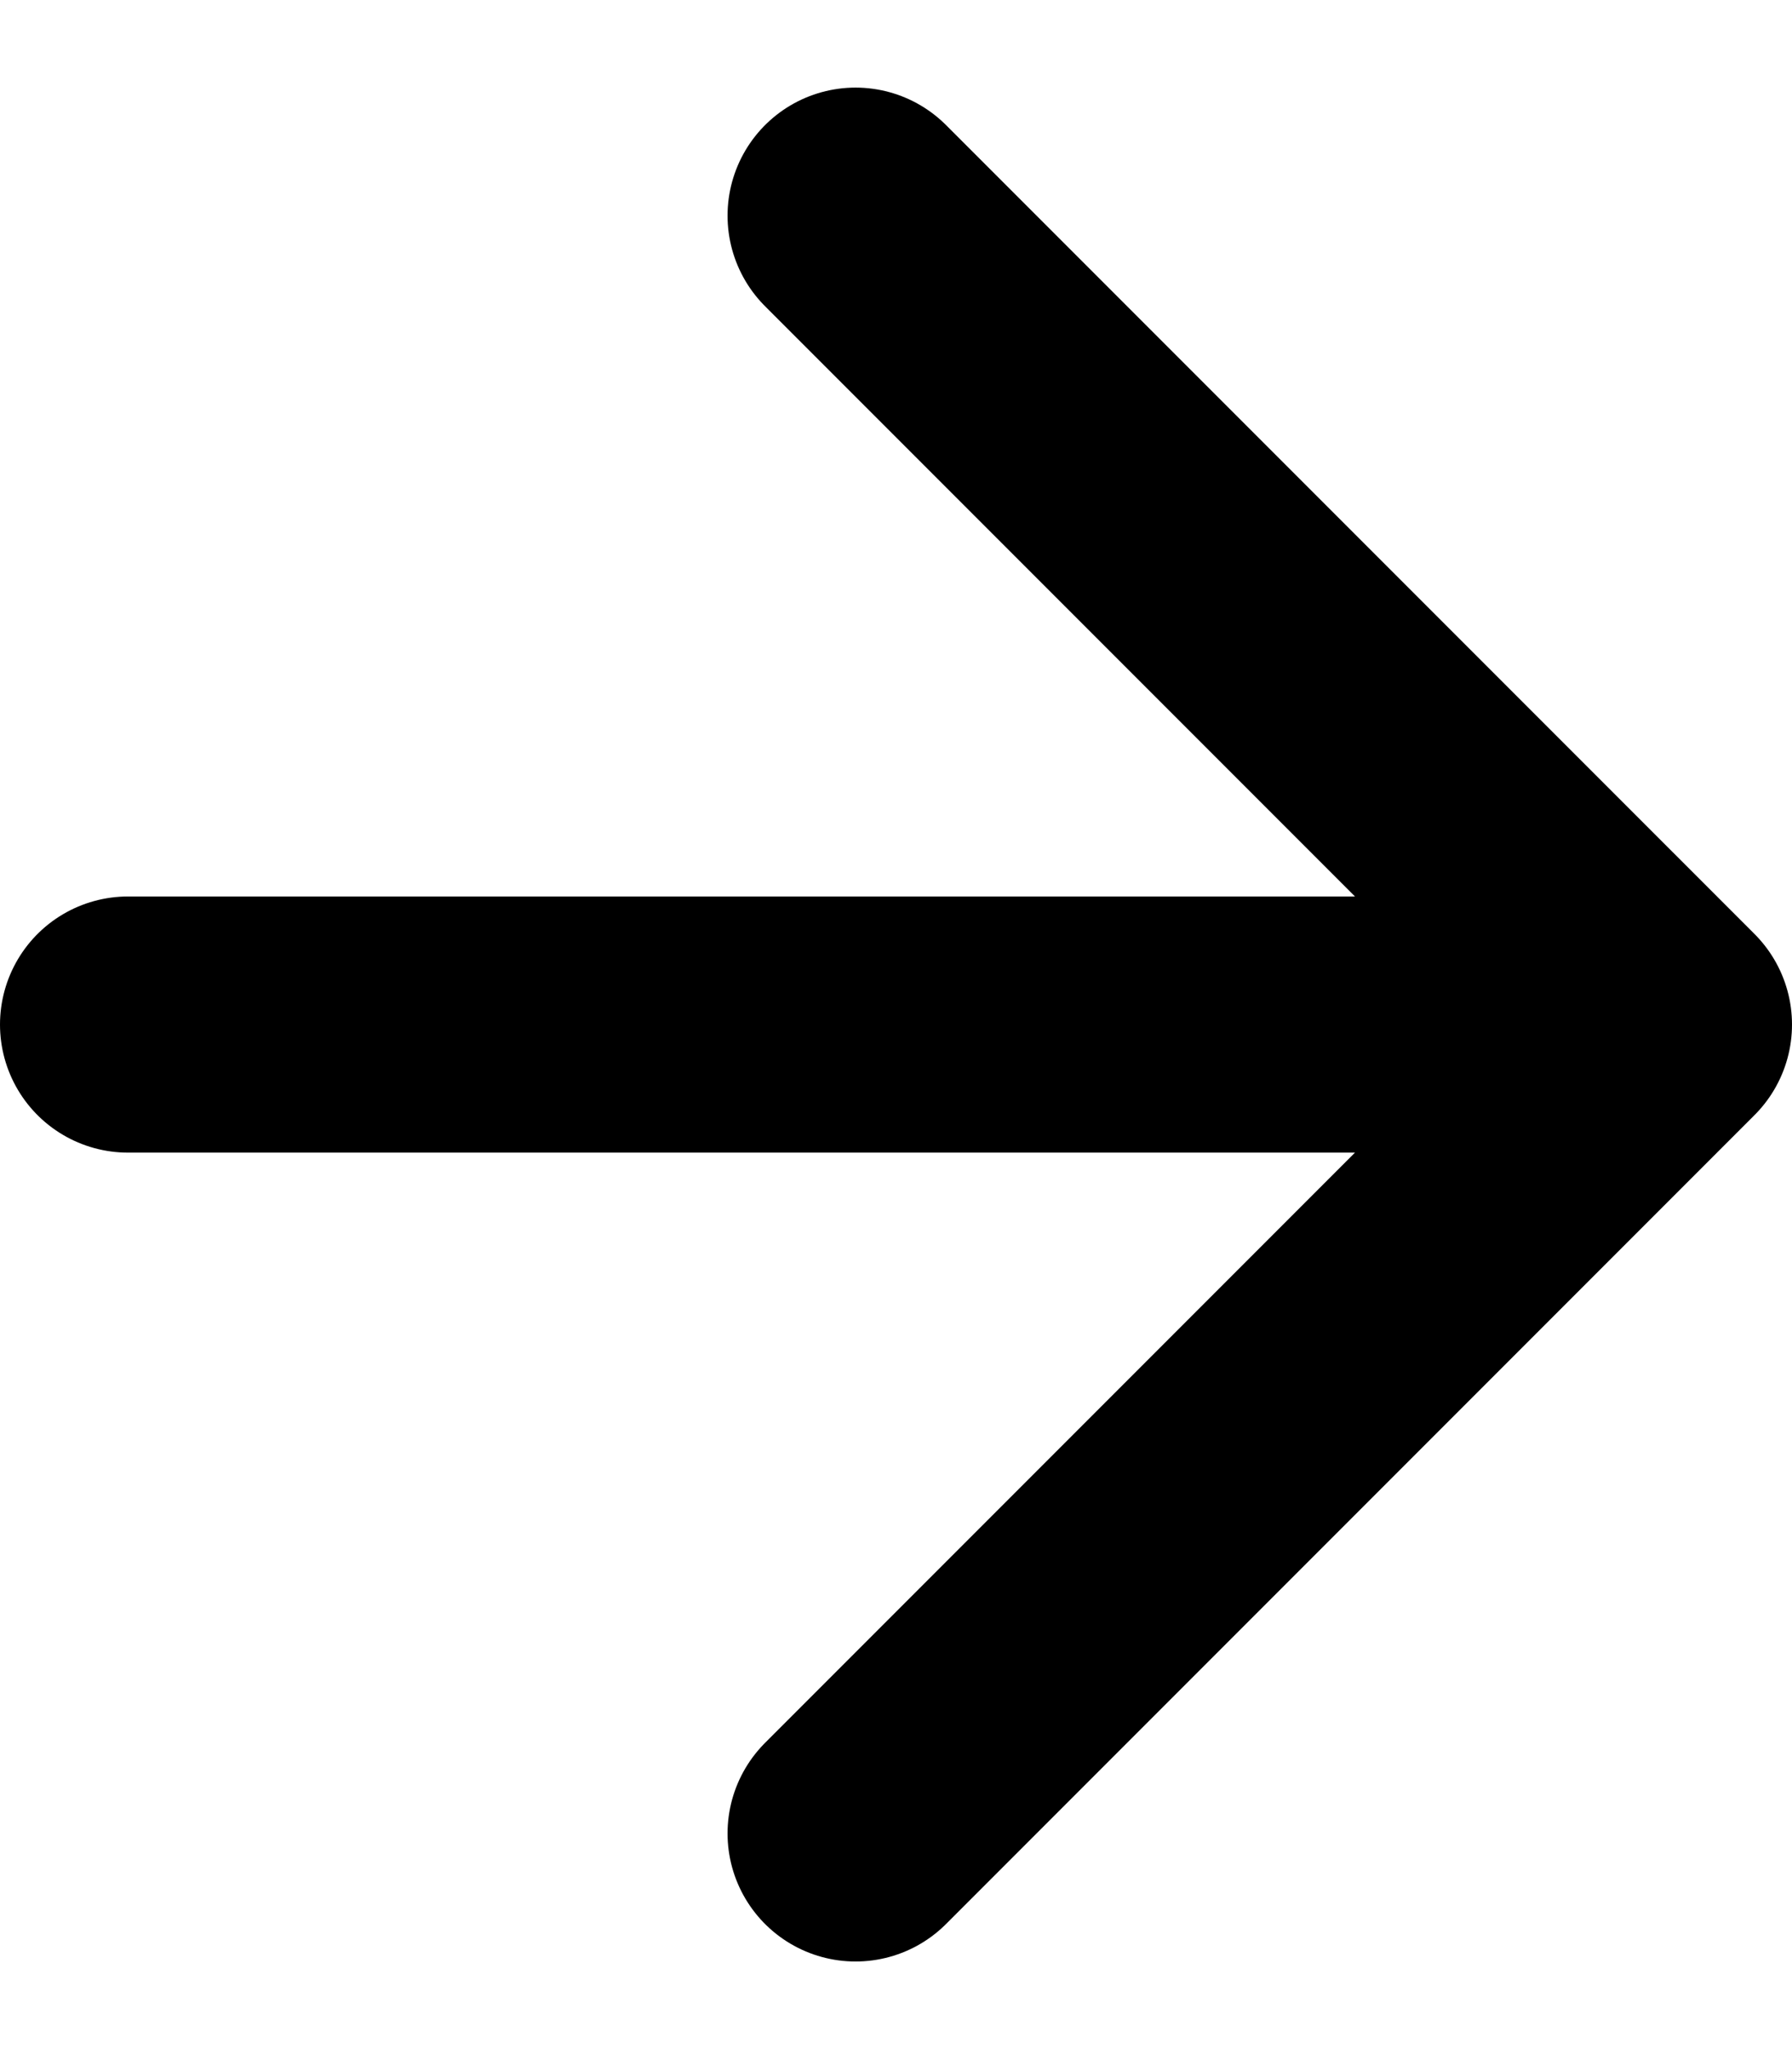<svg width="14" height="16" viewBox="0 0 14 16" fill="none" xmlns="http://www.w3.org/2000/svg">
<path d="M1 8H13M13 8L6.684 1.684M13 8L6.684 14.316" stroke="currentColor" stroke-width="2" stroke-linecap="round" stroke-linejoin="round"></path>
</svg>